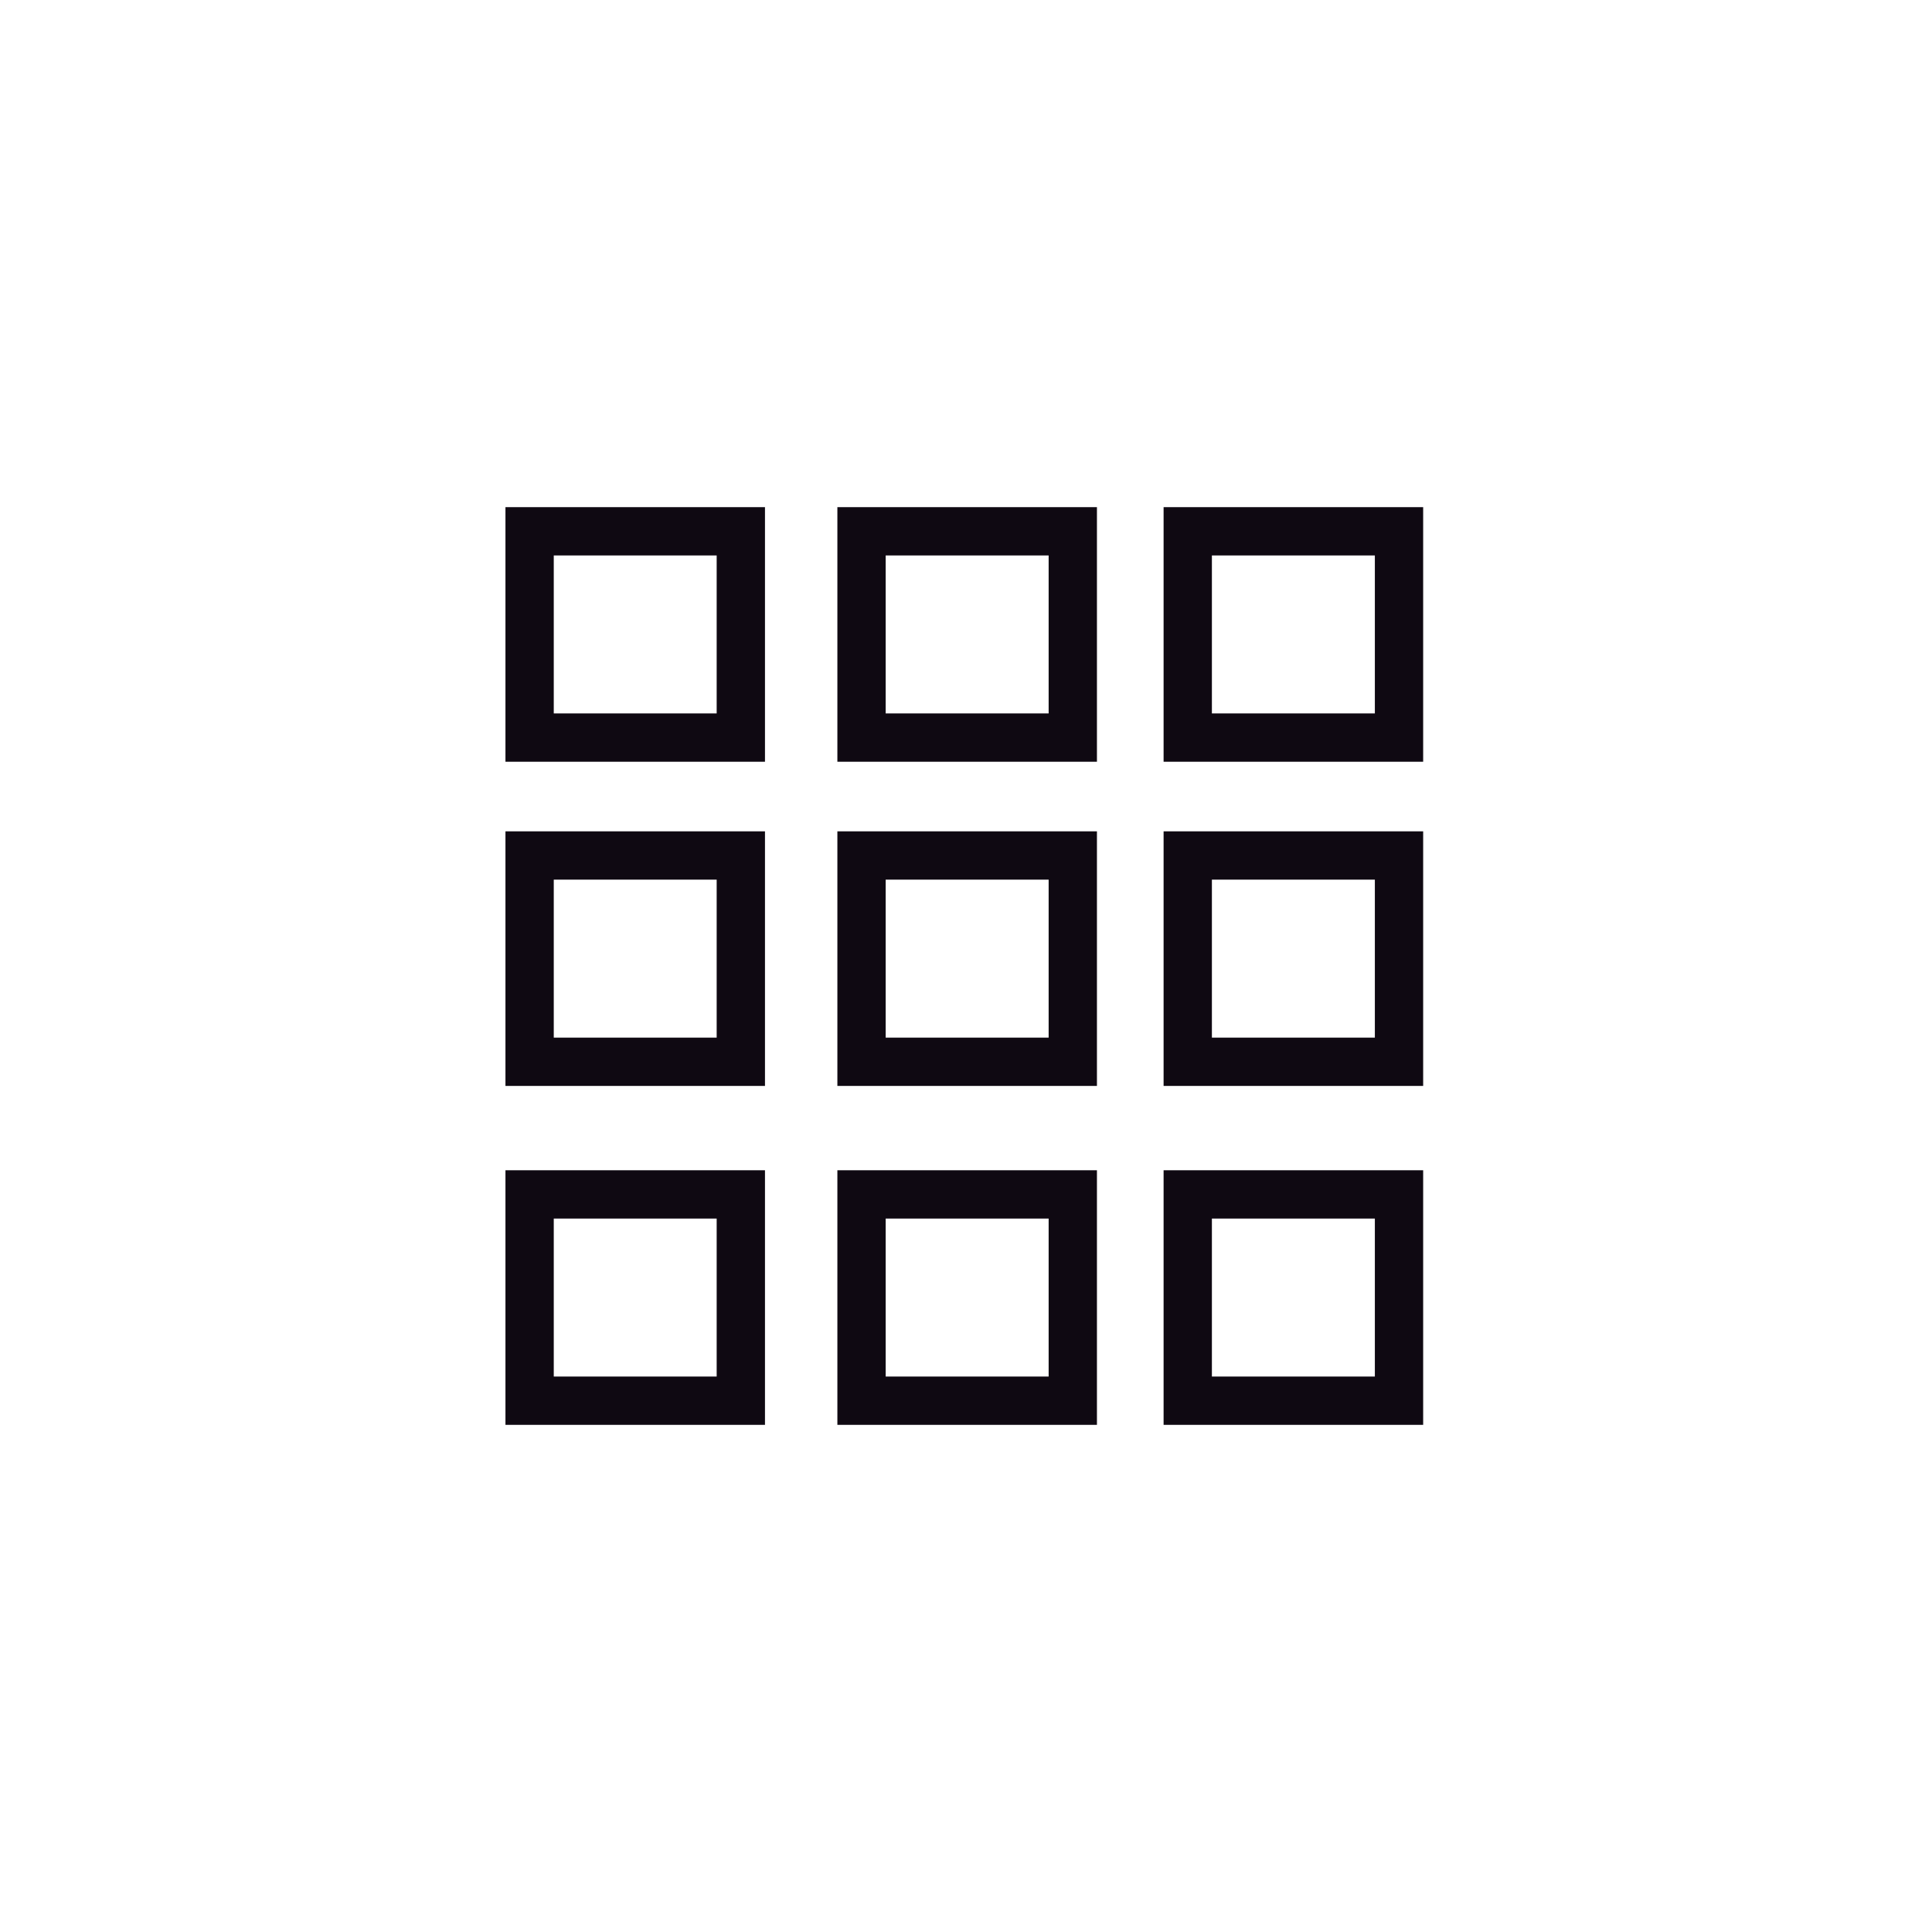 <svg width="40" height="40" viewBox="0 0 40 40" fill="none" xmlns="http://www.w3.org/2000/svg">
<path d="M10.965 11V10.5H10.465V11H10.965ZM15.338 11H15.838V10.5H15.338V11ZM15.338 15.271V15.771H15.838V15.271H15.338ZM10.965 15.271H10.465V15.771H10.965V15.271ZM17.837 11V10.5H17.337V11H17.837ZM22.211 11H22.711V10.5H22.211V11ZM22.211 15.271V15.771H22.711V15.271H22.211ZM17.837 15.271H17.337V15.771H17.837V15.271ZM17.837 17.712V17.212H17.337V17.712H17.837ZM22.211 17.712H22.711V17.212H22.211V17.712ZM22.211 21.983V22.483H22.711V21.983H22.211ZM17.837 21.983H17.337V22.483H17.837V21.983ZM10.965 17.712V17.212H10.465V17.712H10.965ZM15.338 17.712H15.838V17.212H15.338V17.712ZM15.338 21.983V22.483H15.838V21.983H15.338ZM10.965 21.983H10.465V22.483H10.965V21.983ZM24.591 11V10.5H24.091V11H24.591ZM28.965 11H29.465V10.5H28.965V11ZM28.965 15.271V15.771H29.465V15.271H28.965ZM24.591 15.271H24.091V15.771H24.591V15.271ZM24.591 17.712V17.212H24.091V17.712H24.591ZM28.965 17.712H29.465V17.212H28.965V17.712ZM28.965 21.983V22.483H29.465V21.983H28.965ZM24.591 21.983H24.091V22.483H24.591V21.983ZM17.837 24.729V24.229H17.337V24.729H17.837ZM22.211 24.729H22.711V24.229H22.211V24.729ZM22.211 29V29.5H22.711V29H22.211ZM17.837 29H17.337V29.5H17.837V29ZM10.965 24.729V24.229H10.465V24.729H10.965ZM15.338 24.729H15.838V24.229H15.338V24.729ZM15.338 29V29.5H15.838V29H15.338ZM10.965 29H10.465V29.5H10.965V29ZM24.591 24.729V24.229H24.091V24.729H24.591ZM28.965 24.729H29.465V24.229H28.965V24.729ZM28.965 29V29.5H29.465V29H28.965ZM24.591 29H24.091V29.5H24.591V29ZM10.965 11.5H15.338V10.5H10.965V11.5ZM14.838 11V15.271H15.838V11H14.838ZM15.338 14.771H10.965V15.771H15.338V14.771ZM11.465 15.271V11H10.465V15.271H11.465ZM17.837 11.5H22.211V10.5H17.837V11.5ZM21.711 11V15.271H22.711V11H21.711ZM22.211 14.771H17.837V15.771H22.211V14.771ZM18.337 15.271V11H17.337V15.271H18.337ZM17.837 18.212H22.211V17.212H17.837V18.212ZM21.711 17.712V21.983H22.711V17.712H21.711ZM22.211 21.483H17.837V22.483H22.211V21.483ZM18.337 21.983V17.712H17.337V21.983H18.337ZM10.965 18.212H15.338V17.212H10.965V18.212ZM14.838 17.712V21.983H15.838V17.712H14.838ZM15.338 21.483H10.965V22.483H15.338V21.483ZM11.465 21.983V17.712H10.465V21.983H11.465ZM24.591 11.5H28.965V10.5H24.591V11.5ZM28.465 11V15.271H29.465V11H28.465ZM28.965 14.771H24.591V15.771H28.965V14.771ZM25.091 15.271V11H24.091V15.271H25.091ZM24.591 18.212H28.965V17.212H24.591V18.212ZM28.465 17.712V21.983H29.465V17.712H28.465ZM28.965 21.483H24.591V22.483H28.965V21.483ZM25.091 21.983V17.712H24.091V21.983H25.091ZM17.837 25.229H22.211V24.229H17.837V25.229ZM21.711 24.729V29H22.711V24.729H21.711ZM22.211 28.5H17.837V29.5H22.211V28.5ZM18.337 29V24.729H17.337V29H18.337ZM10.965 25.229H15.338V24.229H10.965V25.229ZM14.838 24.729V29H15.838V24.729H14.838ZM15.338 28.5H10.965V29.5H15.338V28.5ZM11.465 29V24.729H10.465V29H11.465ZM24.591 25.229H28.965V24.229H24.591V25.229ZM28.465 24.729V29H29.465V24.729H28.465ZM28.965 28.5H24.591V29.5H28.965V28.5ZM25.091 29V24.729H24.091V29H25.091Z" fill="#0F0912"/>
</svg>
